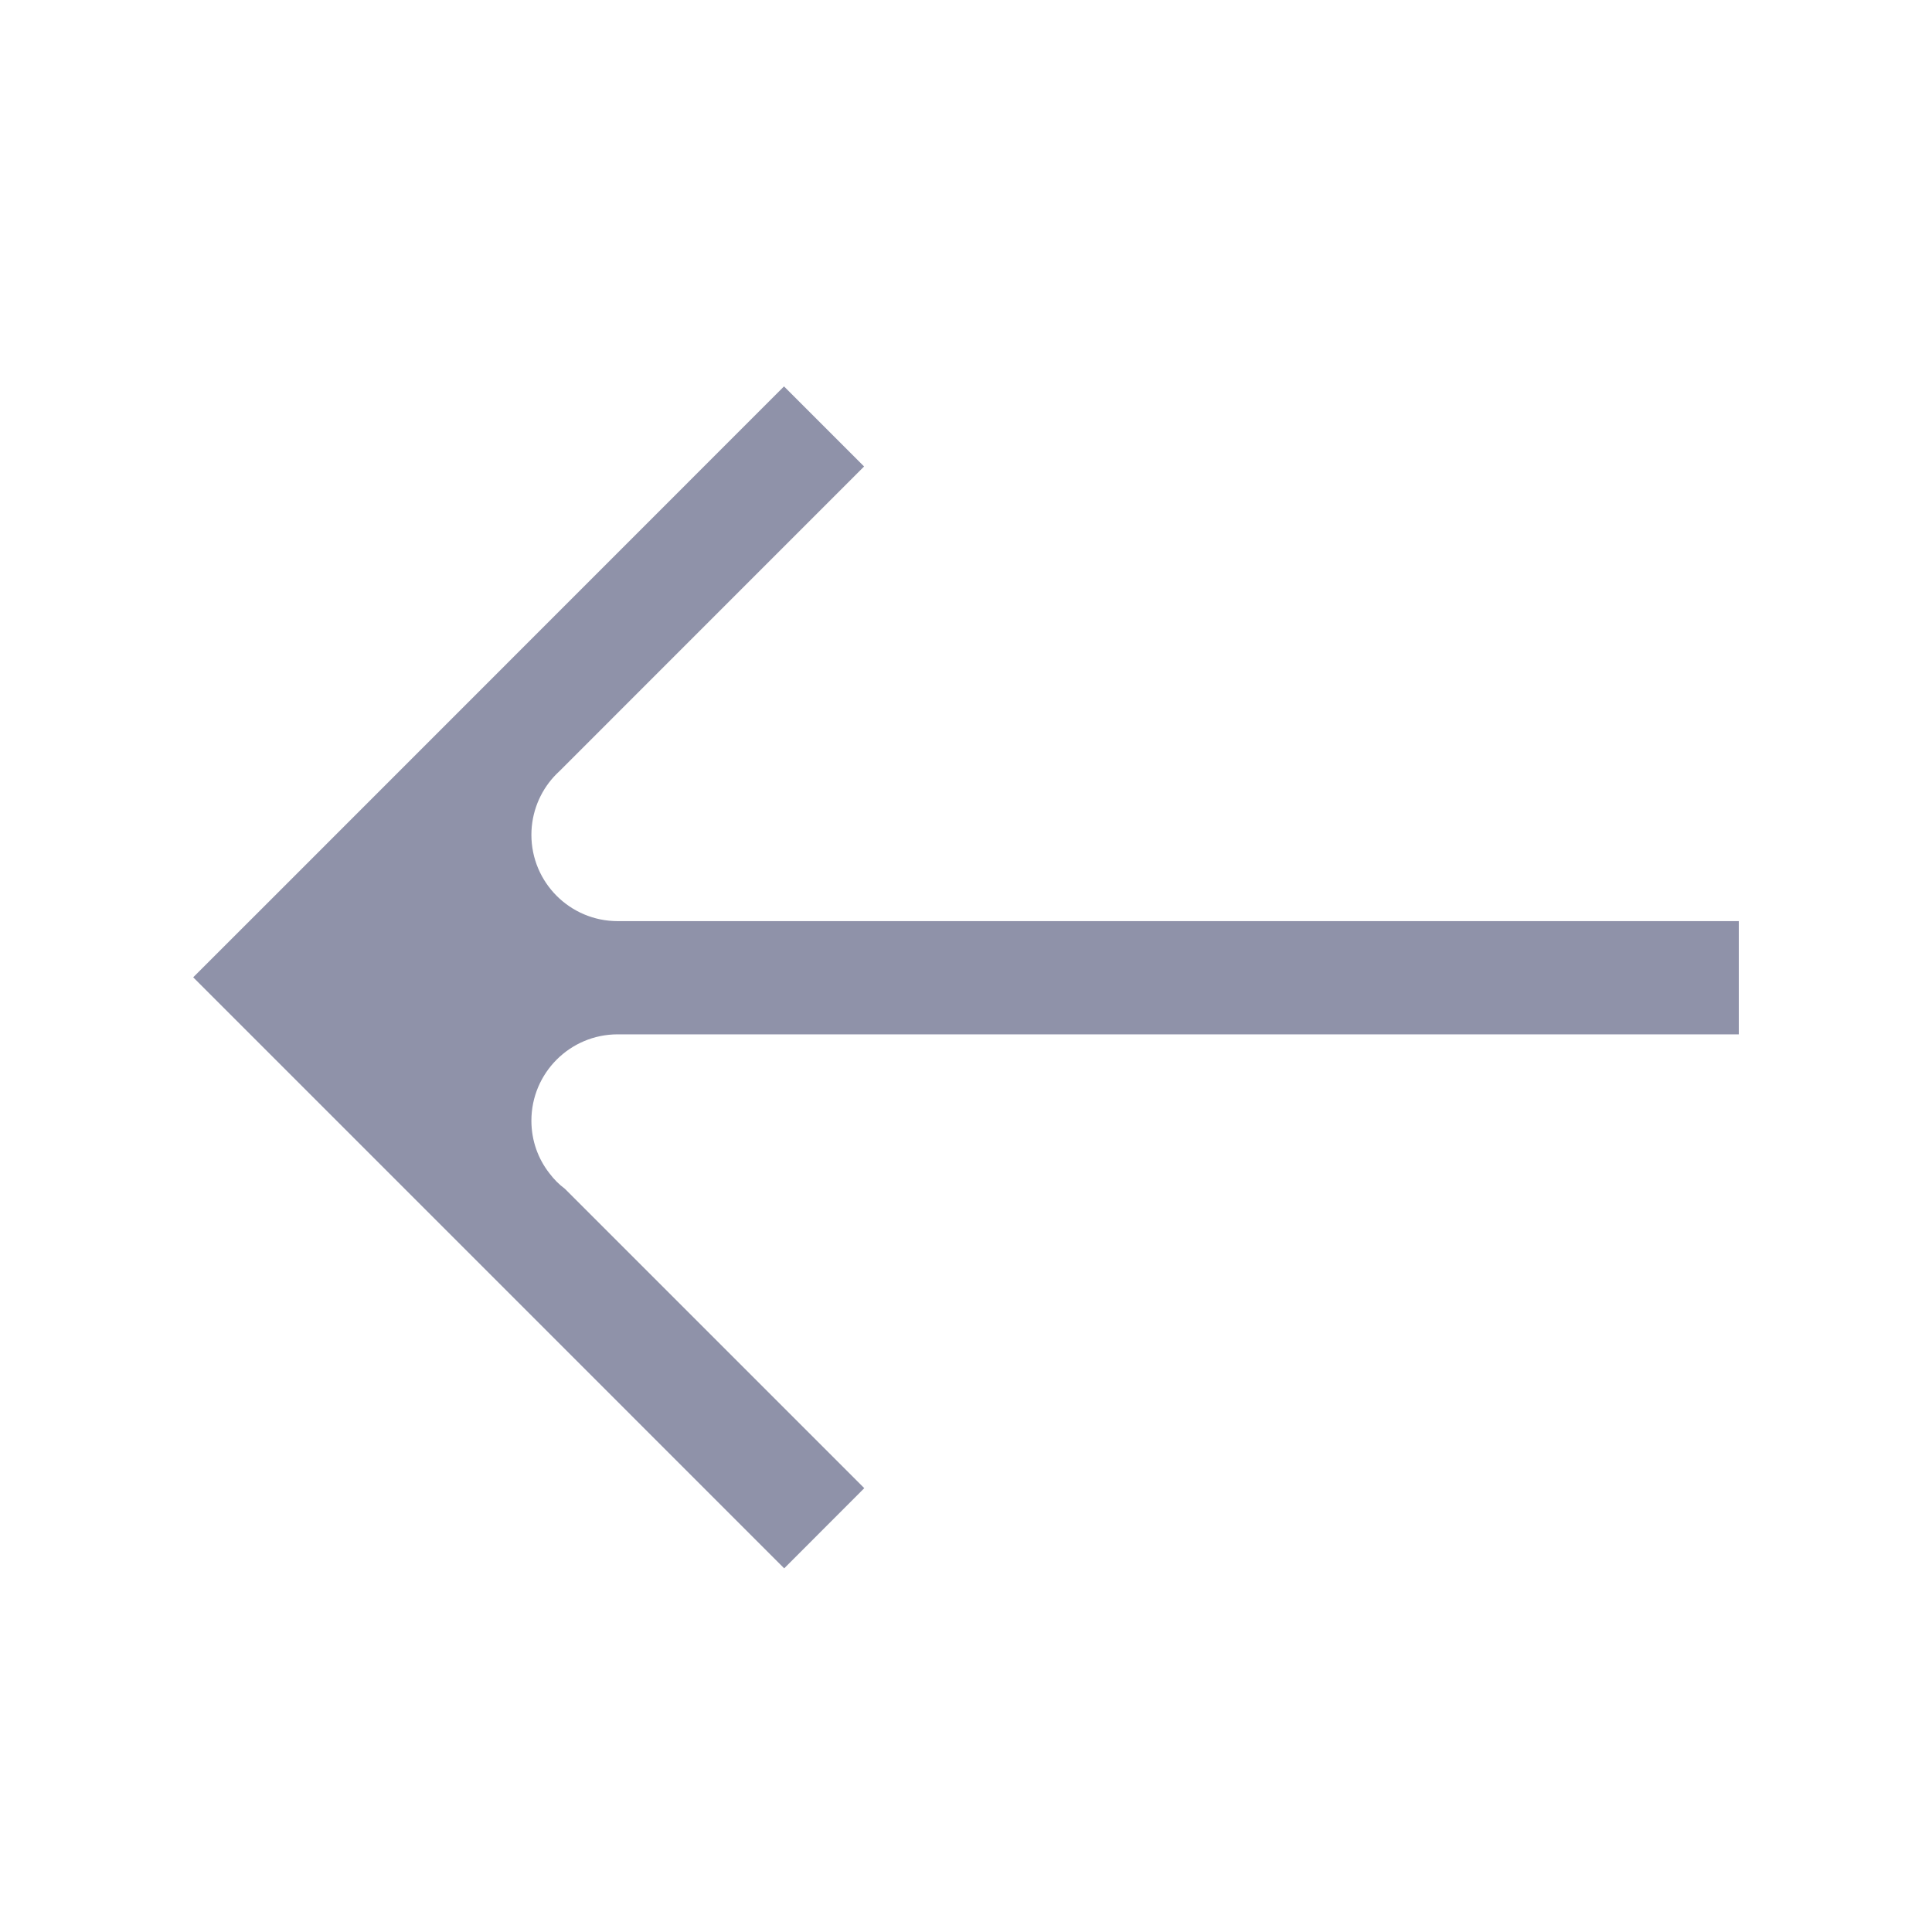 <svg width="40" height="40" viewBox="0 0 40 40" fill="none" xmlns="http://www.w3.org/2000/svg">
<g clip-path="url(#clip0_3138_6)">
<path d="M11.002 23.202C11.002 23.615 11.14 23.992 11.377 24.294C11.468 24.415 11.575 24.524 11.696 24.613L17.894 30.811L16.236 32.471L5.658 21.892L4 20.234L5.658 18.577L16.232 8L17.89 9.658L11.587 15.962C11.545 16 11.504 16.042 11.466 16.083C11.178 16.399 11.002 16.824 11.002 17.284C11.002 18.271 11.802 19.071 12.788 19.071H36V21.415H12.788C11.802 21.415 11.002 22.215 11.002 23.202Z" fill="#8F92A9"/>
</g>
<defs>
<clipPath id="clip0_3138_6">
<rect width="32" height="24.471" fill="white" transform="translate(4 8)"/>
</clipPath>
</defs>
</svg>
